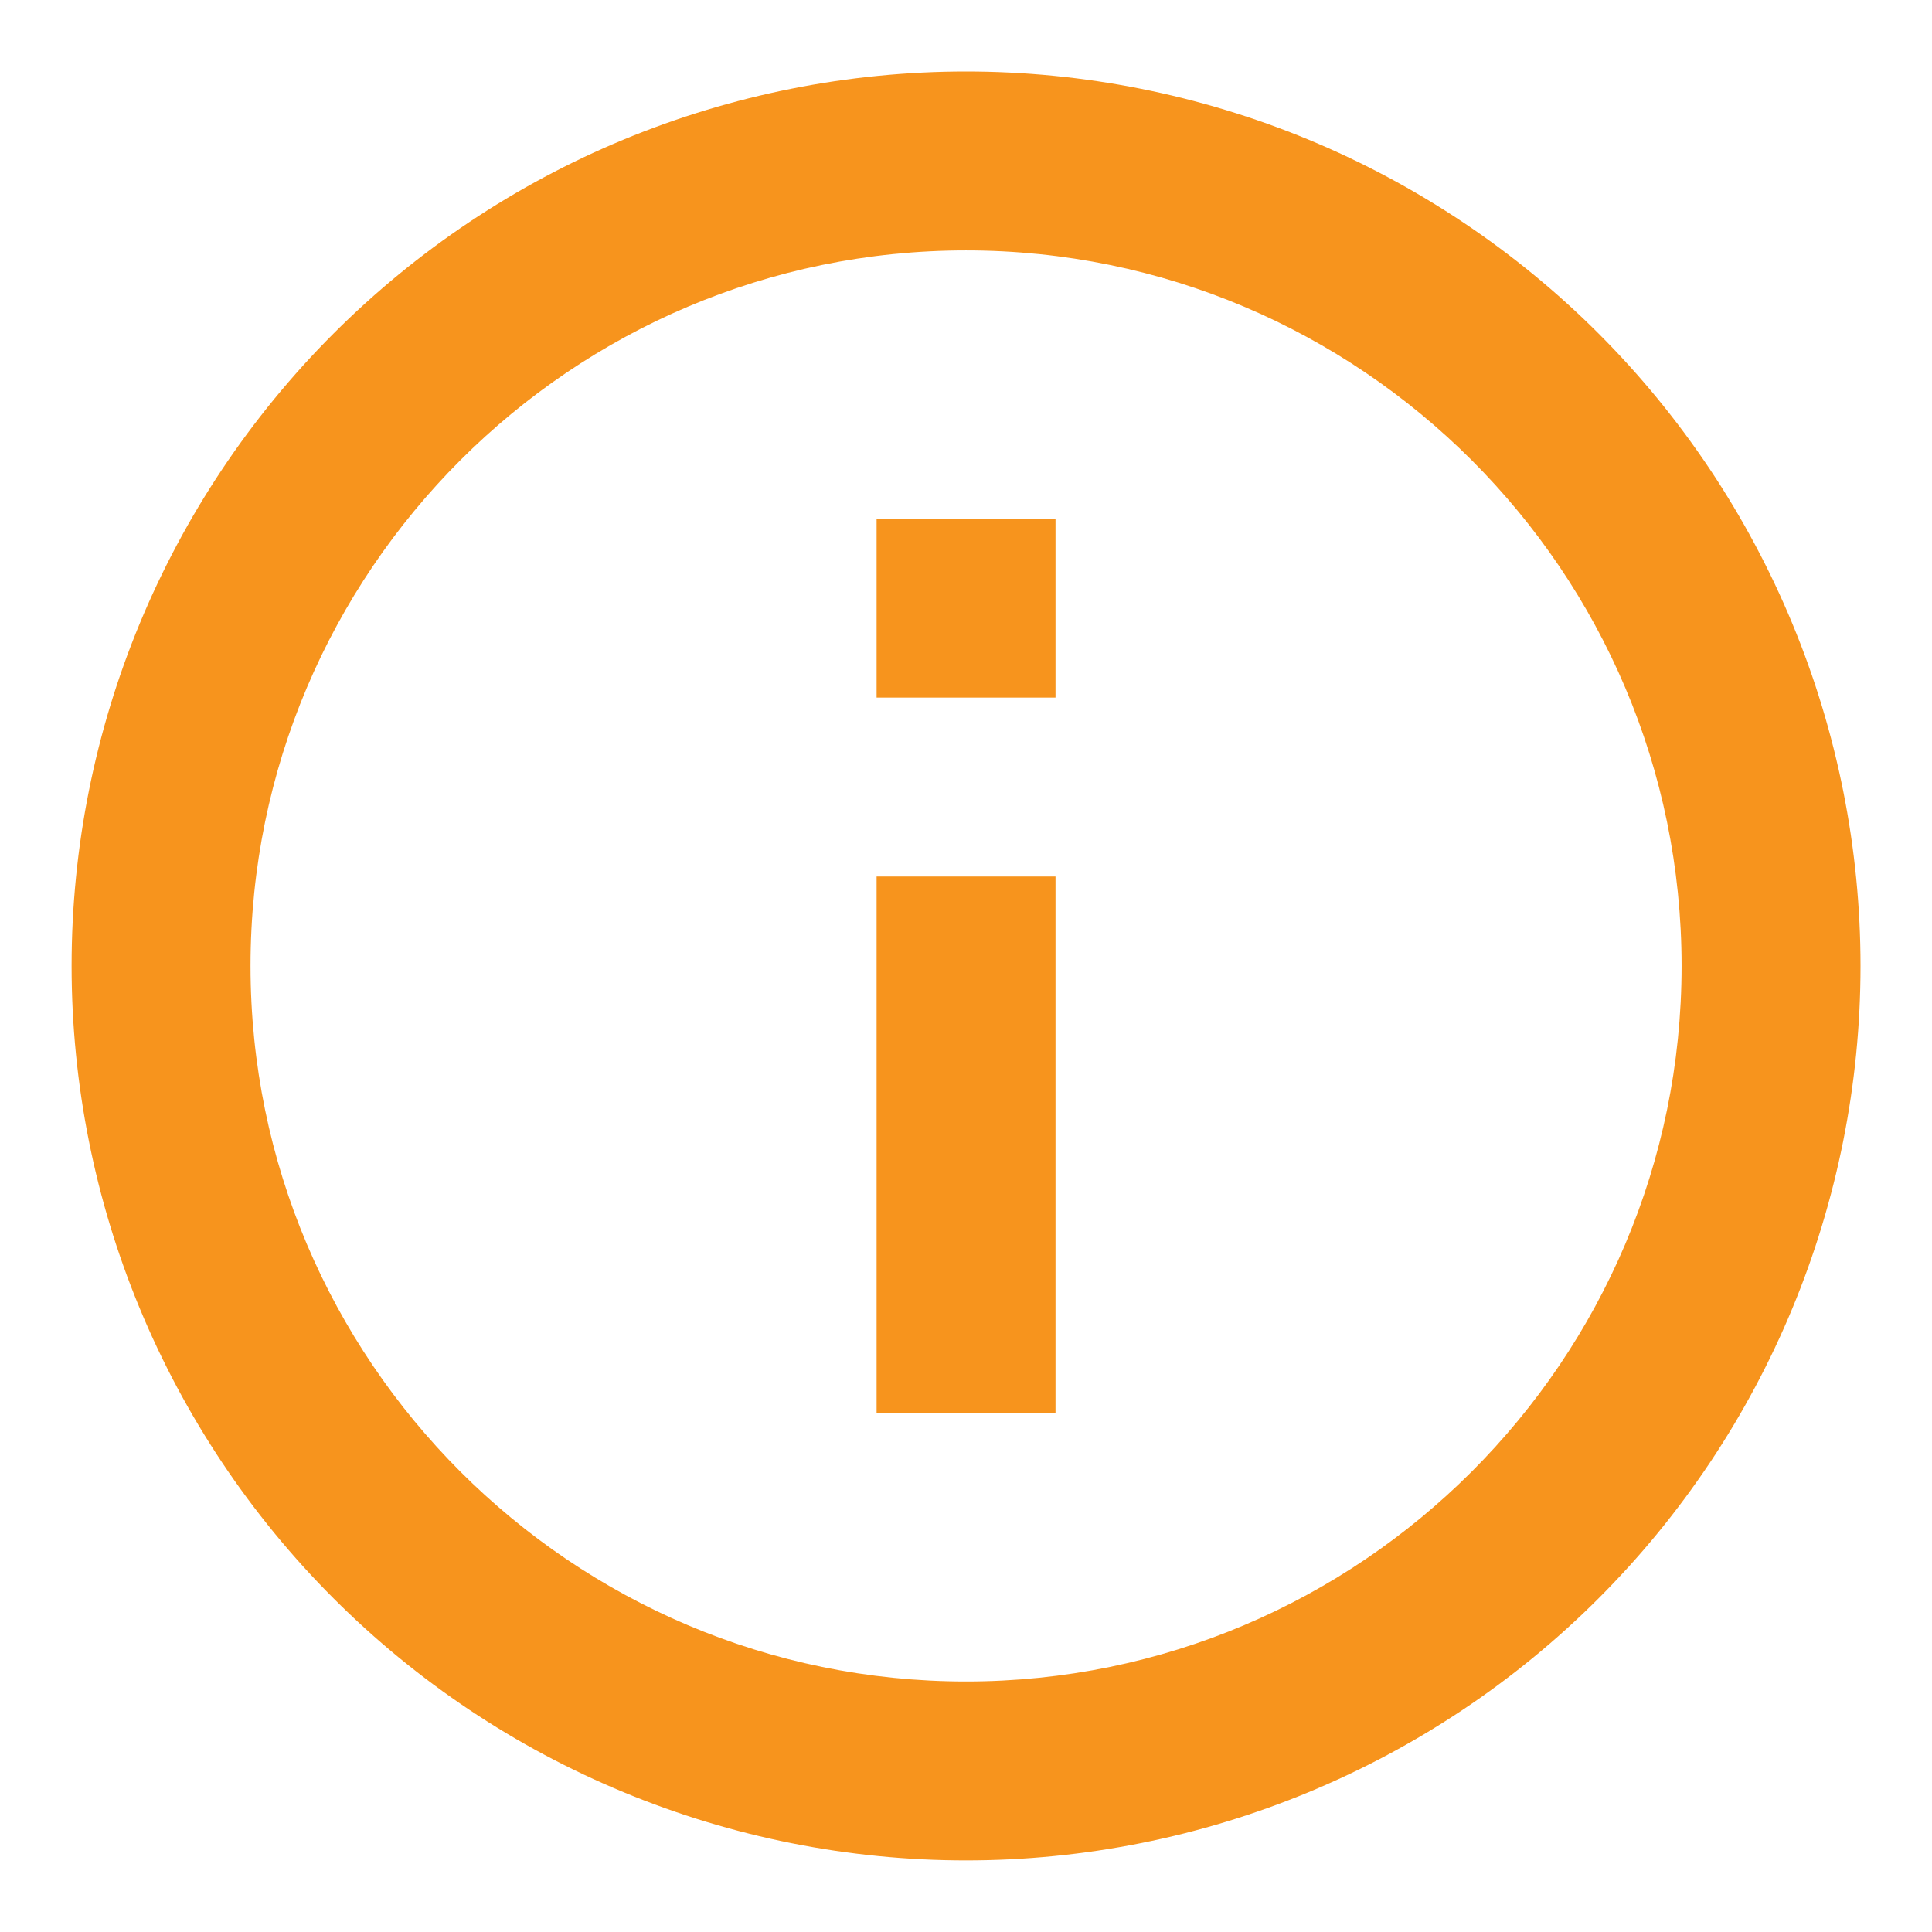 <svg width="18" height="18" viewBox="0 0 18 18" fill="none" xmlns="http://www.w3.org/2000/svg">
<path d="M8.167 6.499H9.834V4.833H8.167V6.499ZM9 15.666C5.325 15.666 2.334 12.674 2.334 8.999C2.334 5.324 5.325 2.333 9 2.333C12.675 2.333 15.667 5.324 15.667 8.999C15.667 12.674 12.675 15.666 9 15.666ZM9 0.666C7.906 0.666 6.822 0.882 5.811 1.3C4.8 1.719 3.882 2.333 3.108 3.107C1.545 4.67 0.667 6.789 0.667 8.999C0.667 11.21 1.545 13.329 3.108 14.892C3.882 15.666 4.8 16.28 5.811 16.698C6.822 17.117 7.906 17.333 9 17.333C11.21 17.333 13.33 16.455 14.893 14.892C16.456 13.329 17.334 11.21 17.334 8.999C17.334 7.905 17.118 6.821 16.699 5.81C16.28 4.799 15.667 3.881 14.893 3.107C14.119 2.333 13.2 1.719 12.189 1.3C11.178 0.882 10.095 0.666 9 0.666ZM8.167 13.166H9.834V8.166H8.167V13.166Z" fill="#F7941D"/>
</svg>
